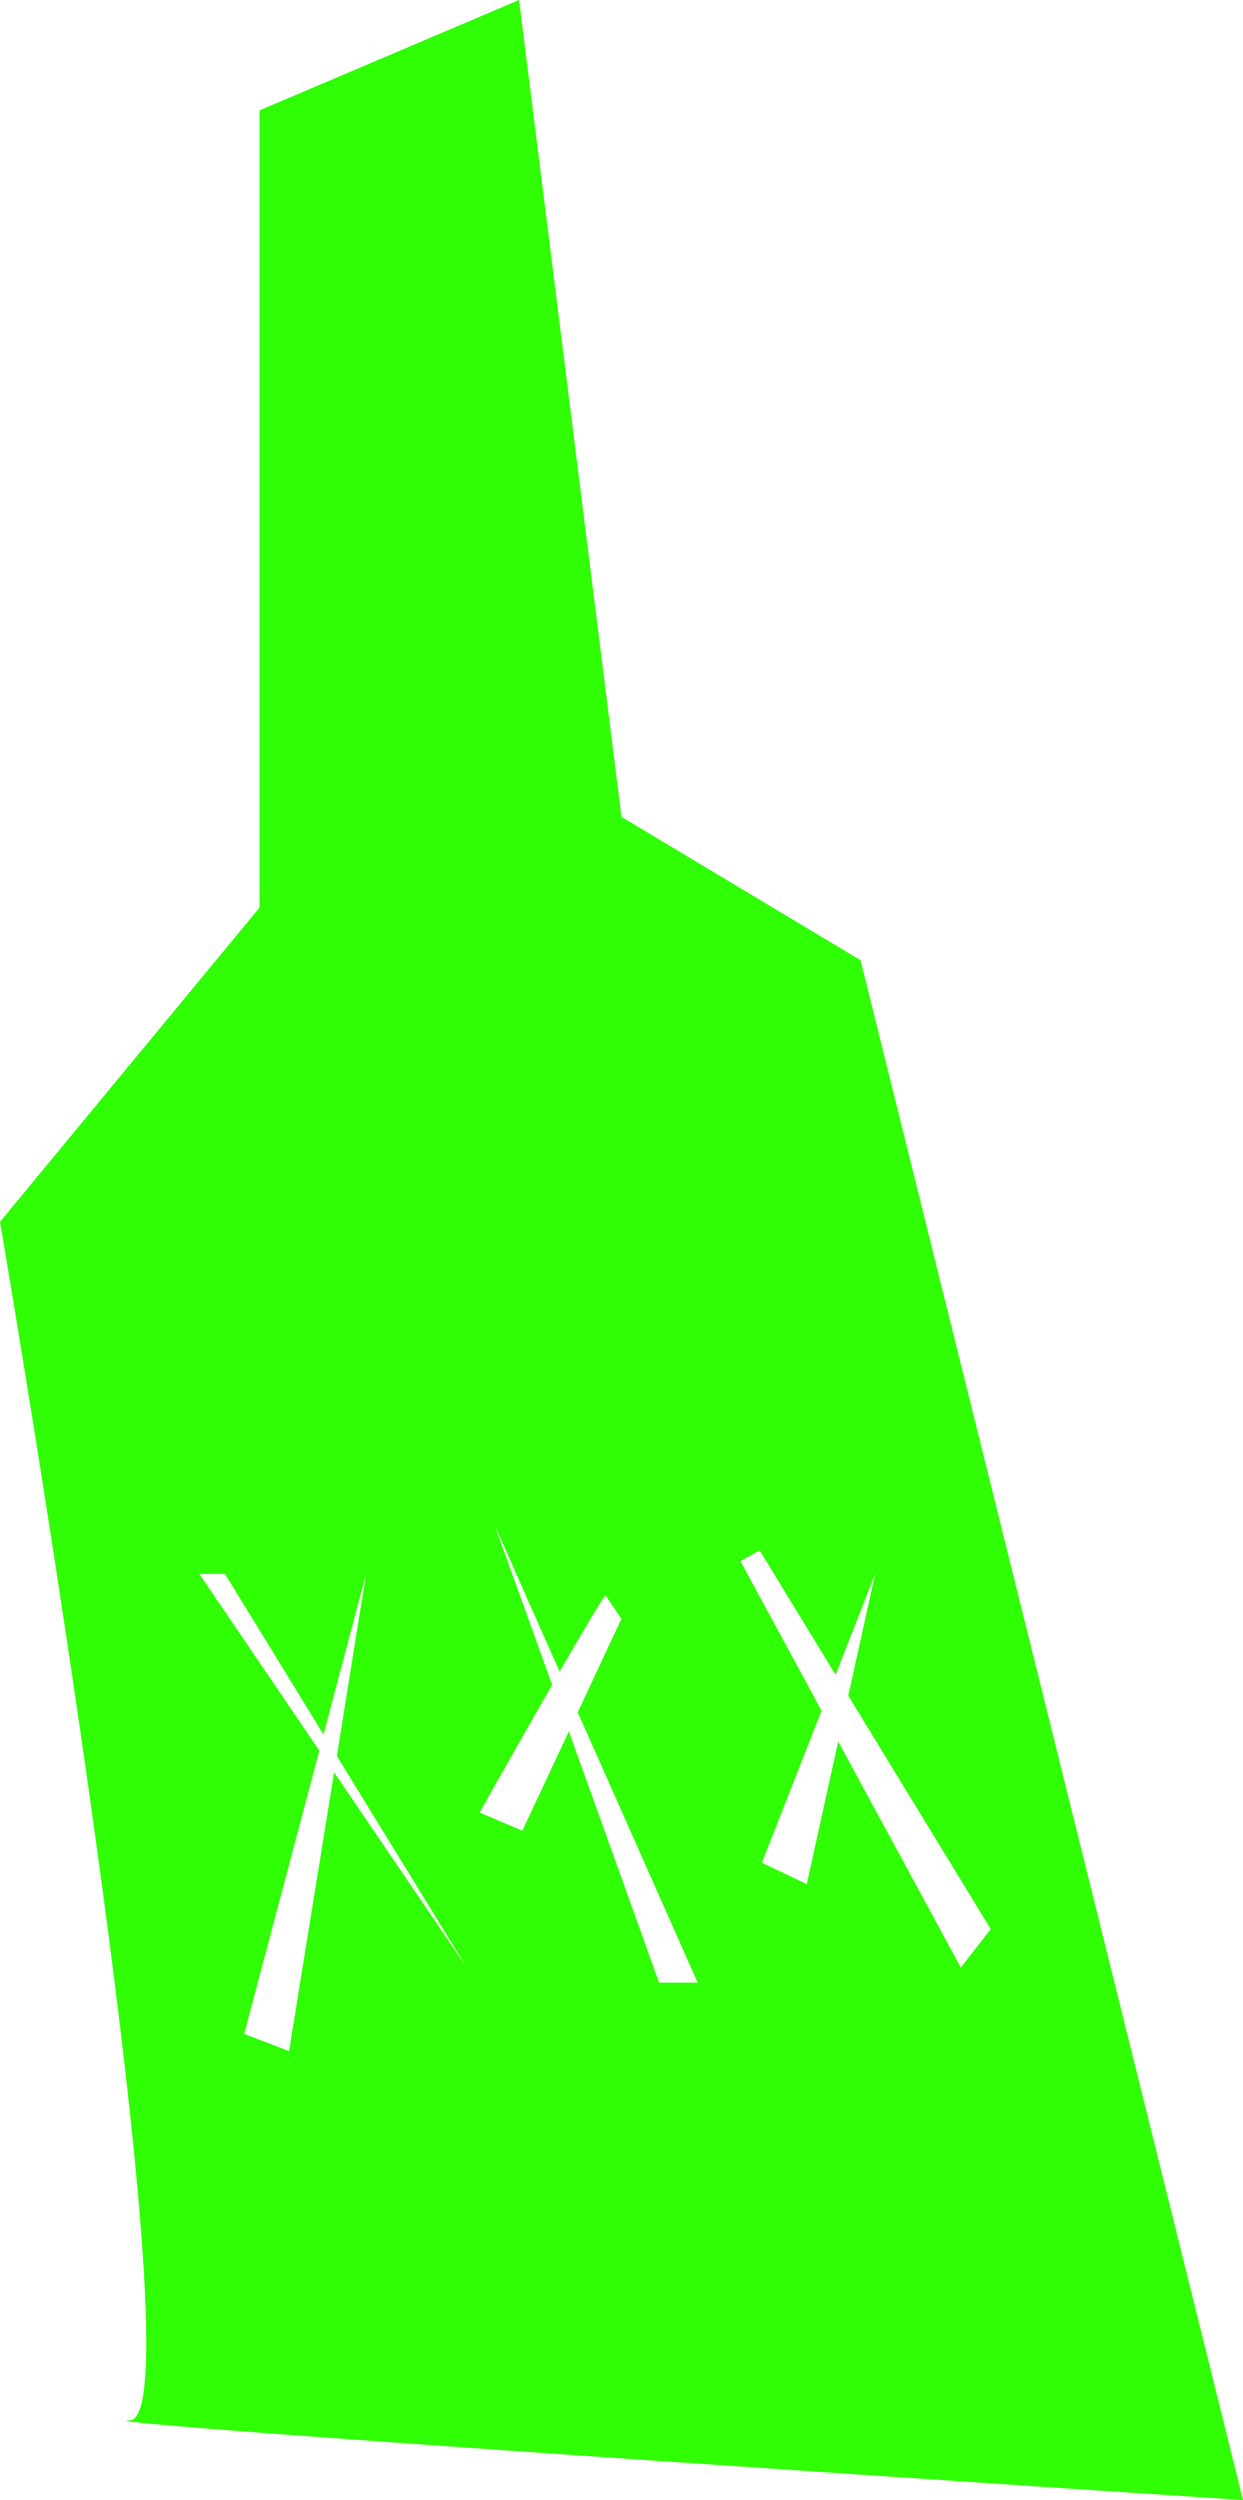 <svg xmlns="http://www.w3.org/2000/svg" width="29.762" height="59.836" viewBox="0 0 29.762 59.836">
  <path id="Path_170" data-name="Path 170" d="M4.085,62.566c-1.8.046,26.656,1.908,26.656,1.908L21.583,27.62,15.86,24.19,13.407,4.639,7.193,7.28V26.361L.979,33.881S5.884,62.521,4.085,62.566M19.168,41.745l1.817,2.978.948-2.415-.643,2.915L24.7,50.809l-.716.92-2.935-5.41-.753,3.414-1.075-.512,1.429-3.64L18.707,42Zm-6.35-.614,1.56,3.516c.561-.972,1.043-1.786,1.1-1.826l.379.563L14.812,45.62l2.871,6.469H16.76L14.6,46.076l-1.114,2.377-1.024-.434s.915-1.624,1.737-3.057ZM6.365,42.308l2.36,3.844,1.019-3.844-.7,4.358,3.111,5.064L8.979,47.058,7.9,53.728l-1.075-.41,1.8-6.781L5.751,42.308Z" transform="translate(-0.979 -4.639)" fill="#2ffe04"/>
</svg>

